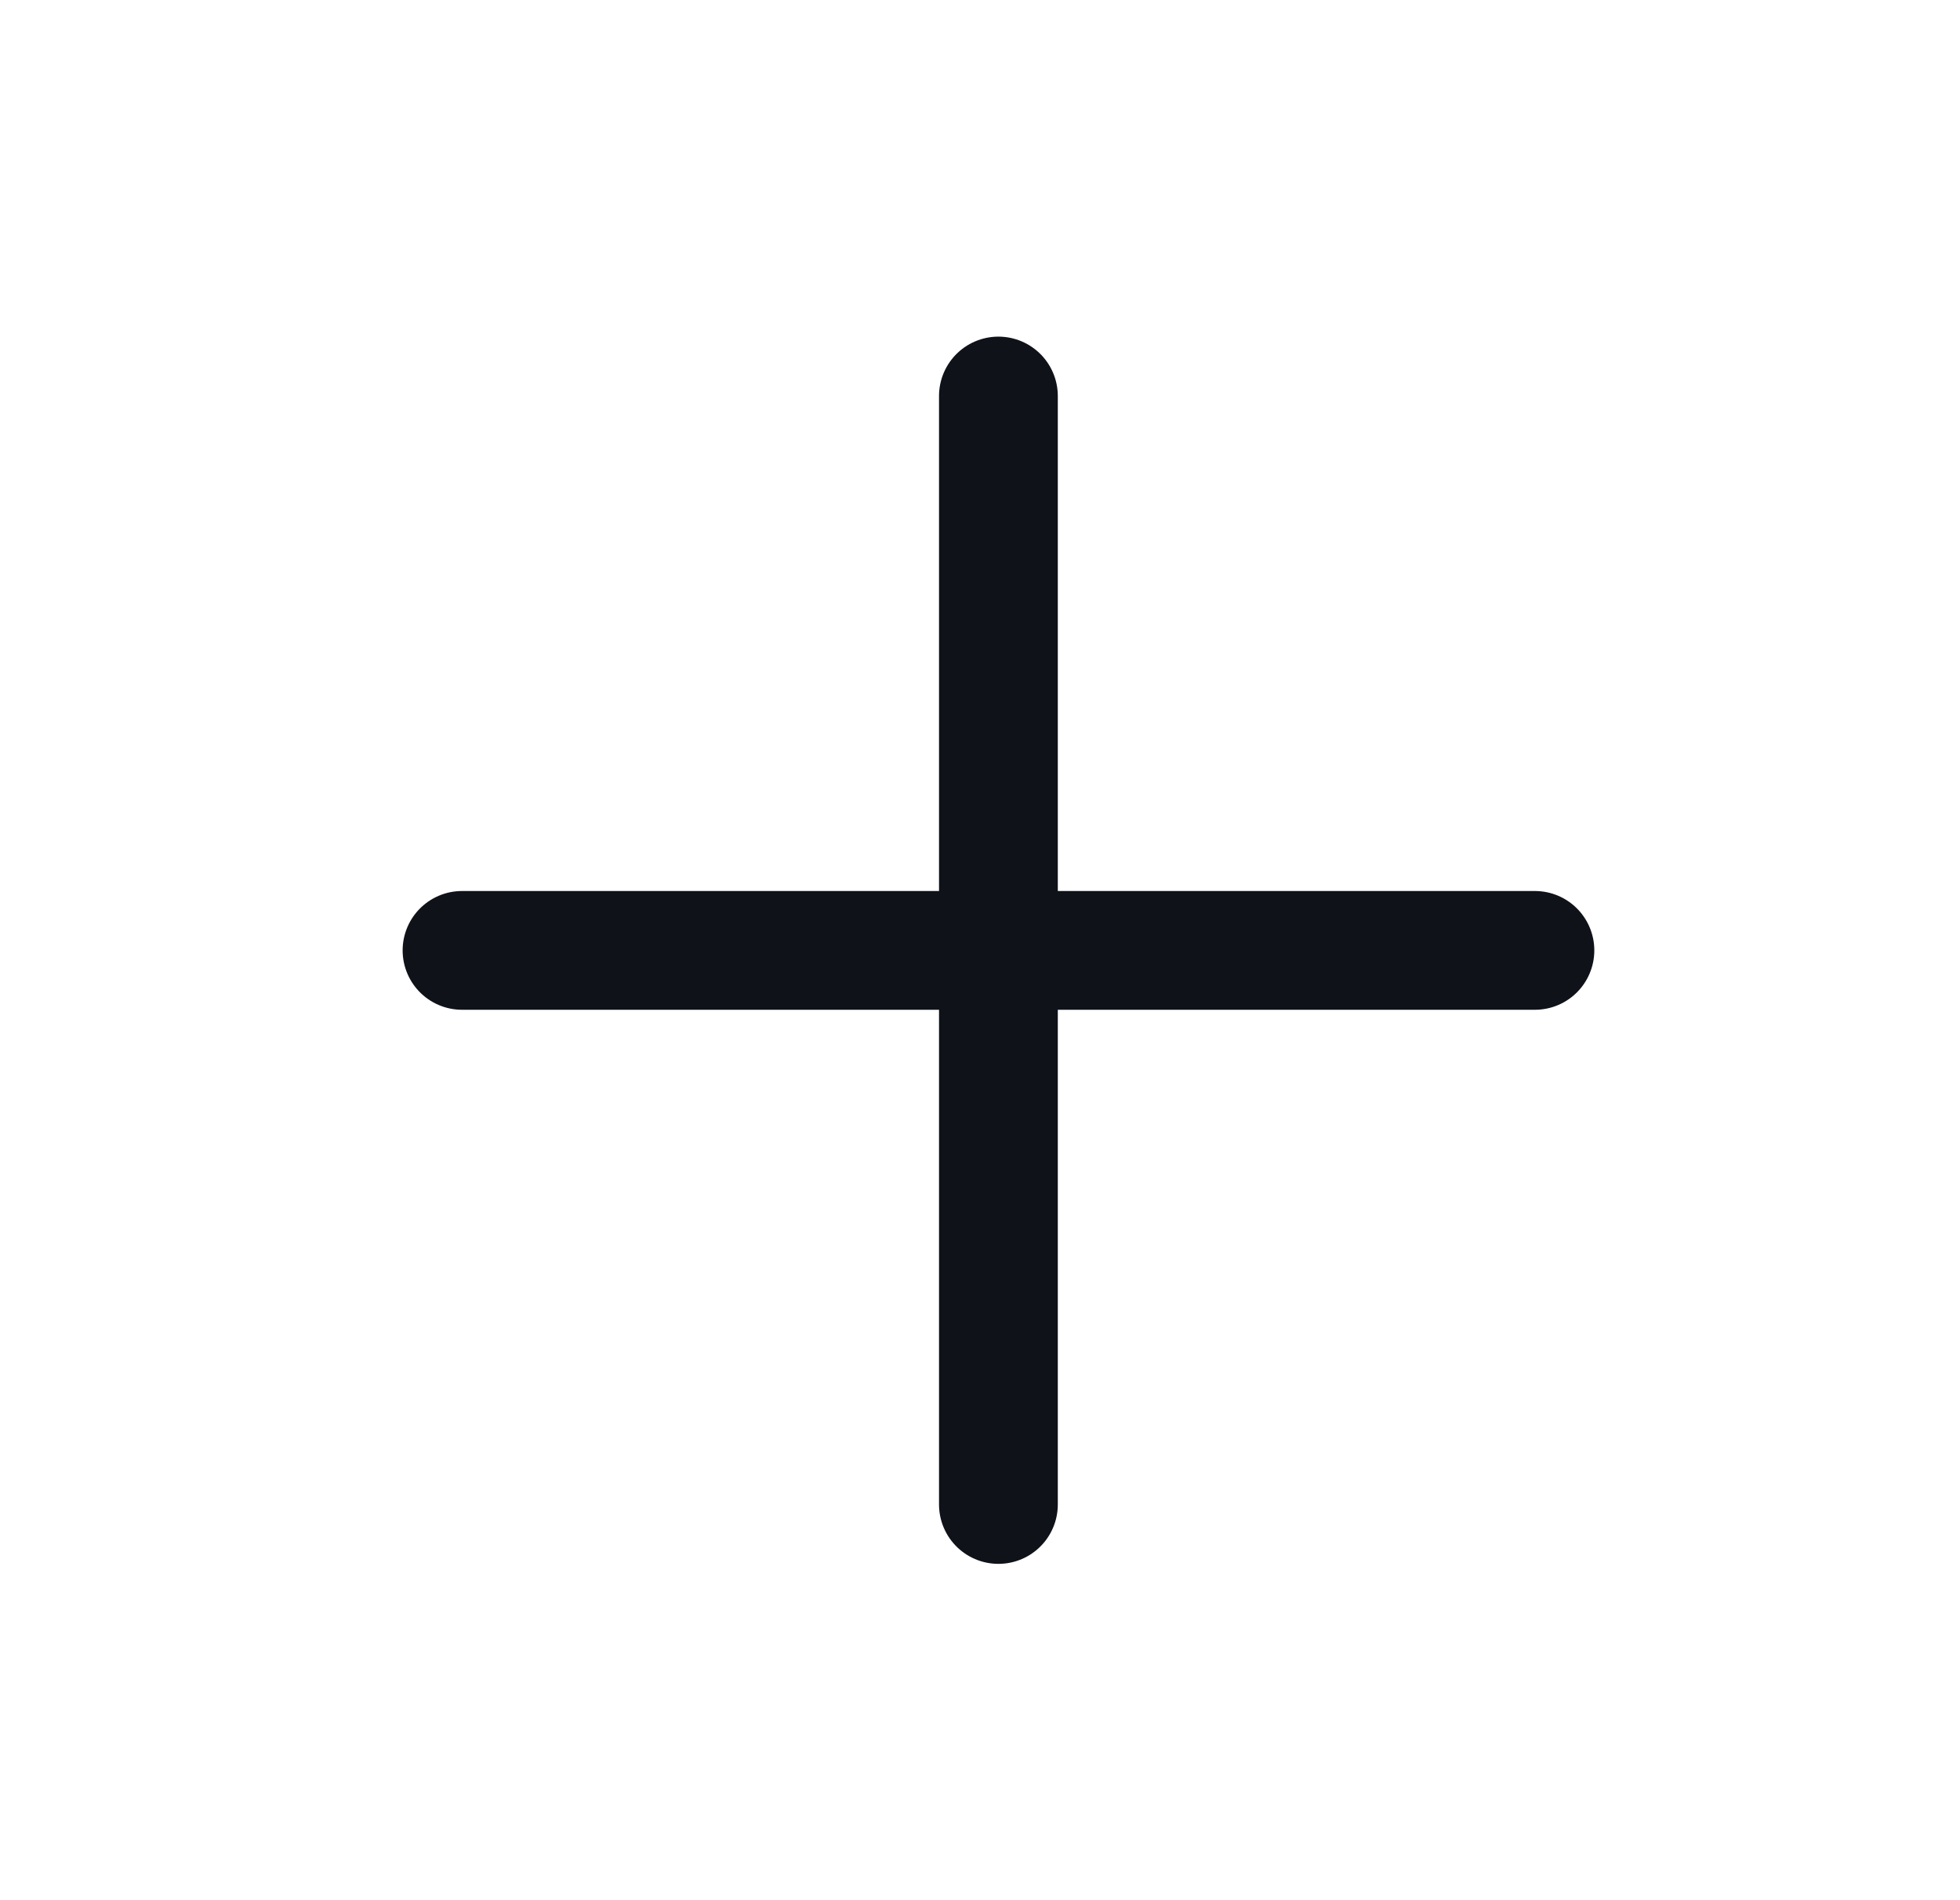 <svg width="33" height="32" viewBox="0 0 33 32" fill="none" xmlns="http://www.w3.org/2000/svg">
<path d="M7.779 16.005H25.843" stroke="#101219" stroke-width="2" stroke-linecap="round" stroke-linejoin="round"/>
<path d="M16.81 6.669V25.336" stroke="#101219" stroke-width="2" stroke-linecap="round" stroke-linejoin="round"/>
</svg>
